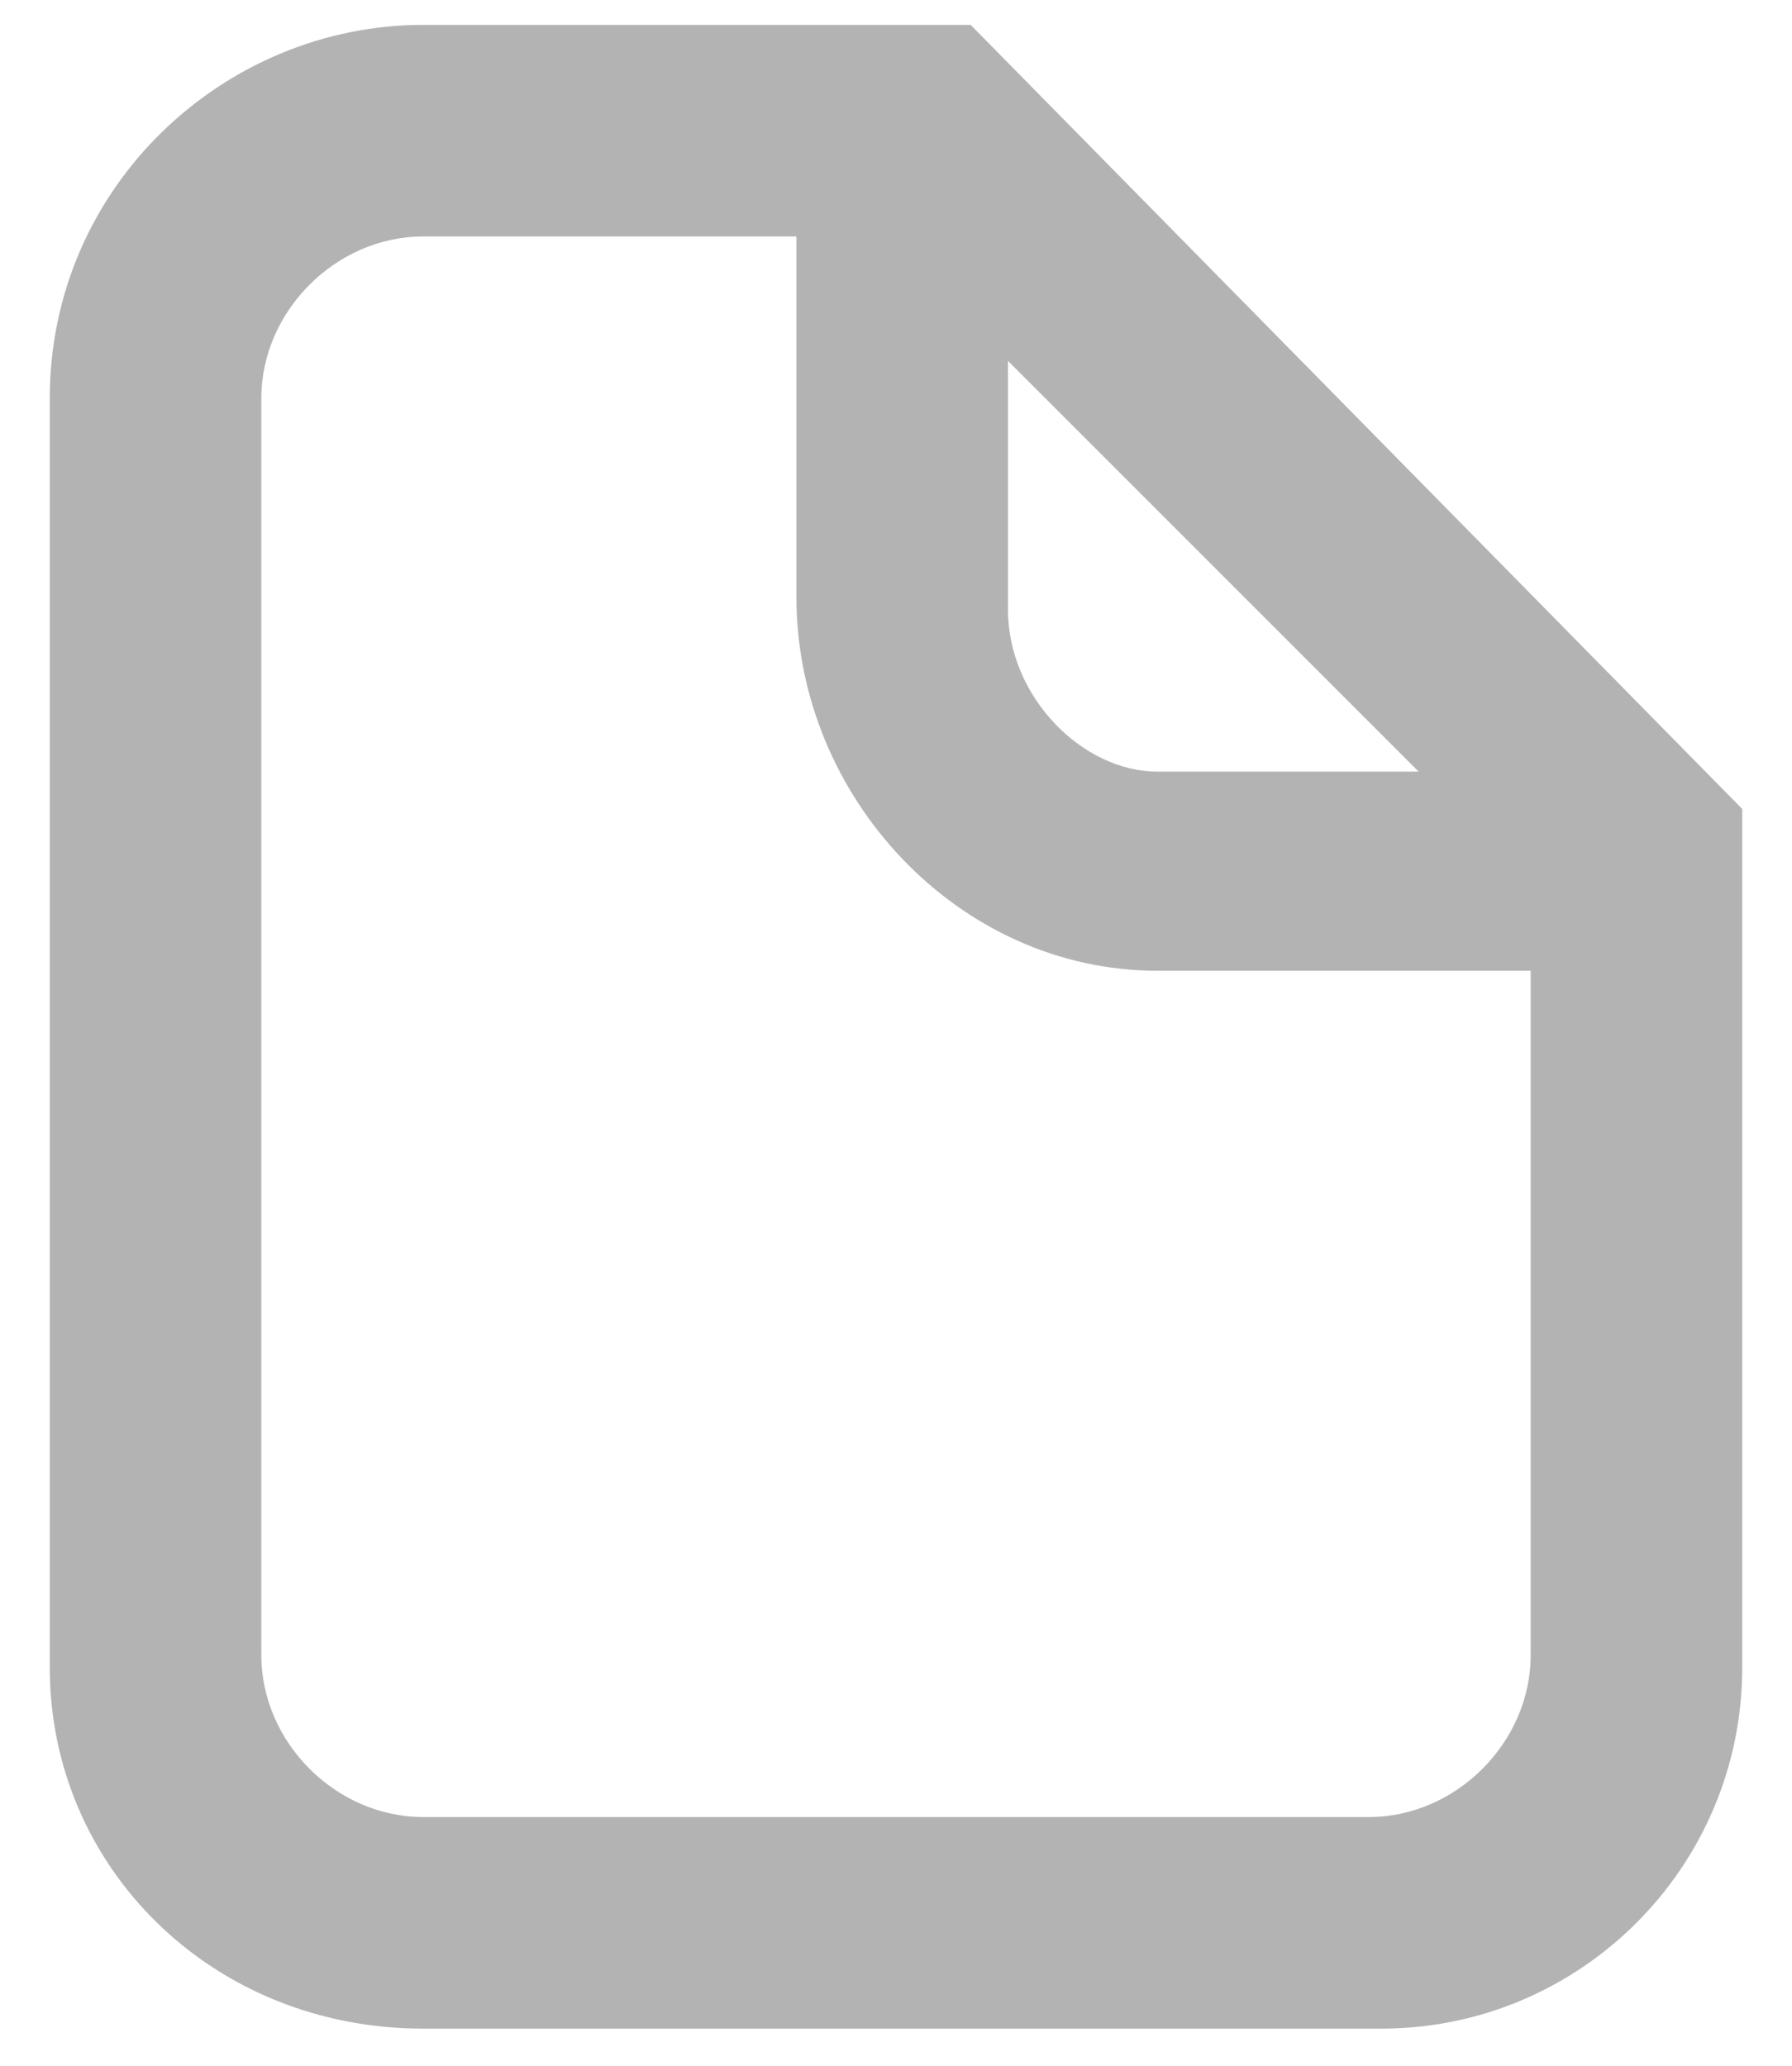 <?xml version="1.0" encoding="utf-8"?>
<svg version="1.1" id="Layer_1" xmlns="http://www.w3.org/2000/svg" xmlns:xlink="http://www.w3.org/1999/xlink" x="0px" y="0px"
	 viewBox="0 0 14.4 16.6" style="enable-background:new 0 0 14.4 16.6;" xml:space="preserve">
<style type="text/css">
	.st0{fill:#B3B3B3;}
</style>
<path class="st0" d="M7.8,0.2H3.4c-1.6,0-3,1.3-3,3v10.2c0,1.6,1.3,2.9,3,2.9h7.7c1.6,0,2.9-1.3,2.9-2.9V6.5L7.8,0.2z M2.1,3.2
	c0-0.7,0.6-1.3,1.3-1.3h3v2.9c0,1.6,1.3,3,2.9,3h3v5.5c0,0.7-0.6,1.3-1.3,1.3H3.4c-0.7,0-1.3-0.6-1.3-1.3C2.1,13.4,2.1,3.2,2.1,3.2z
	 M8.1,4.9v-2l3.3,3.3H9.3C8.7,6.2,8.1,5.6,8.1,4.9z"/>
</svg>
